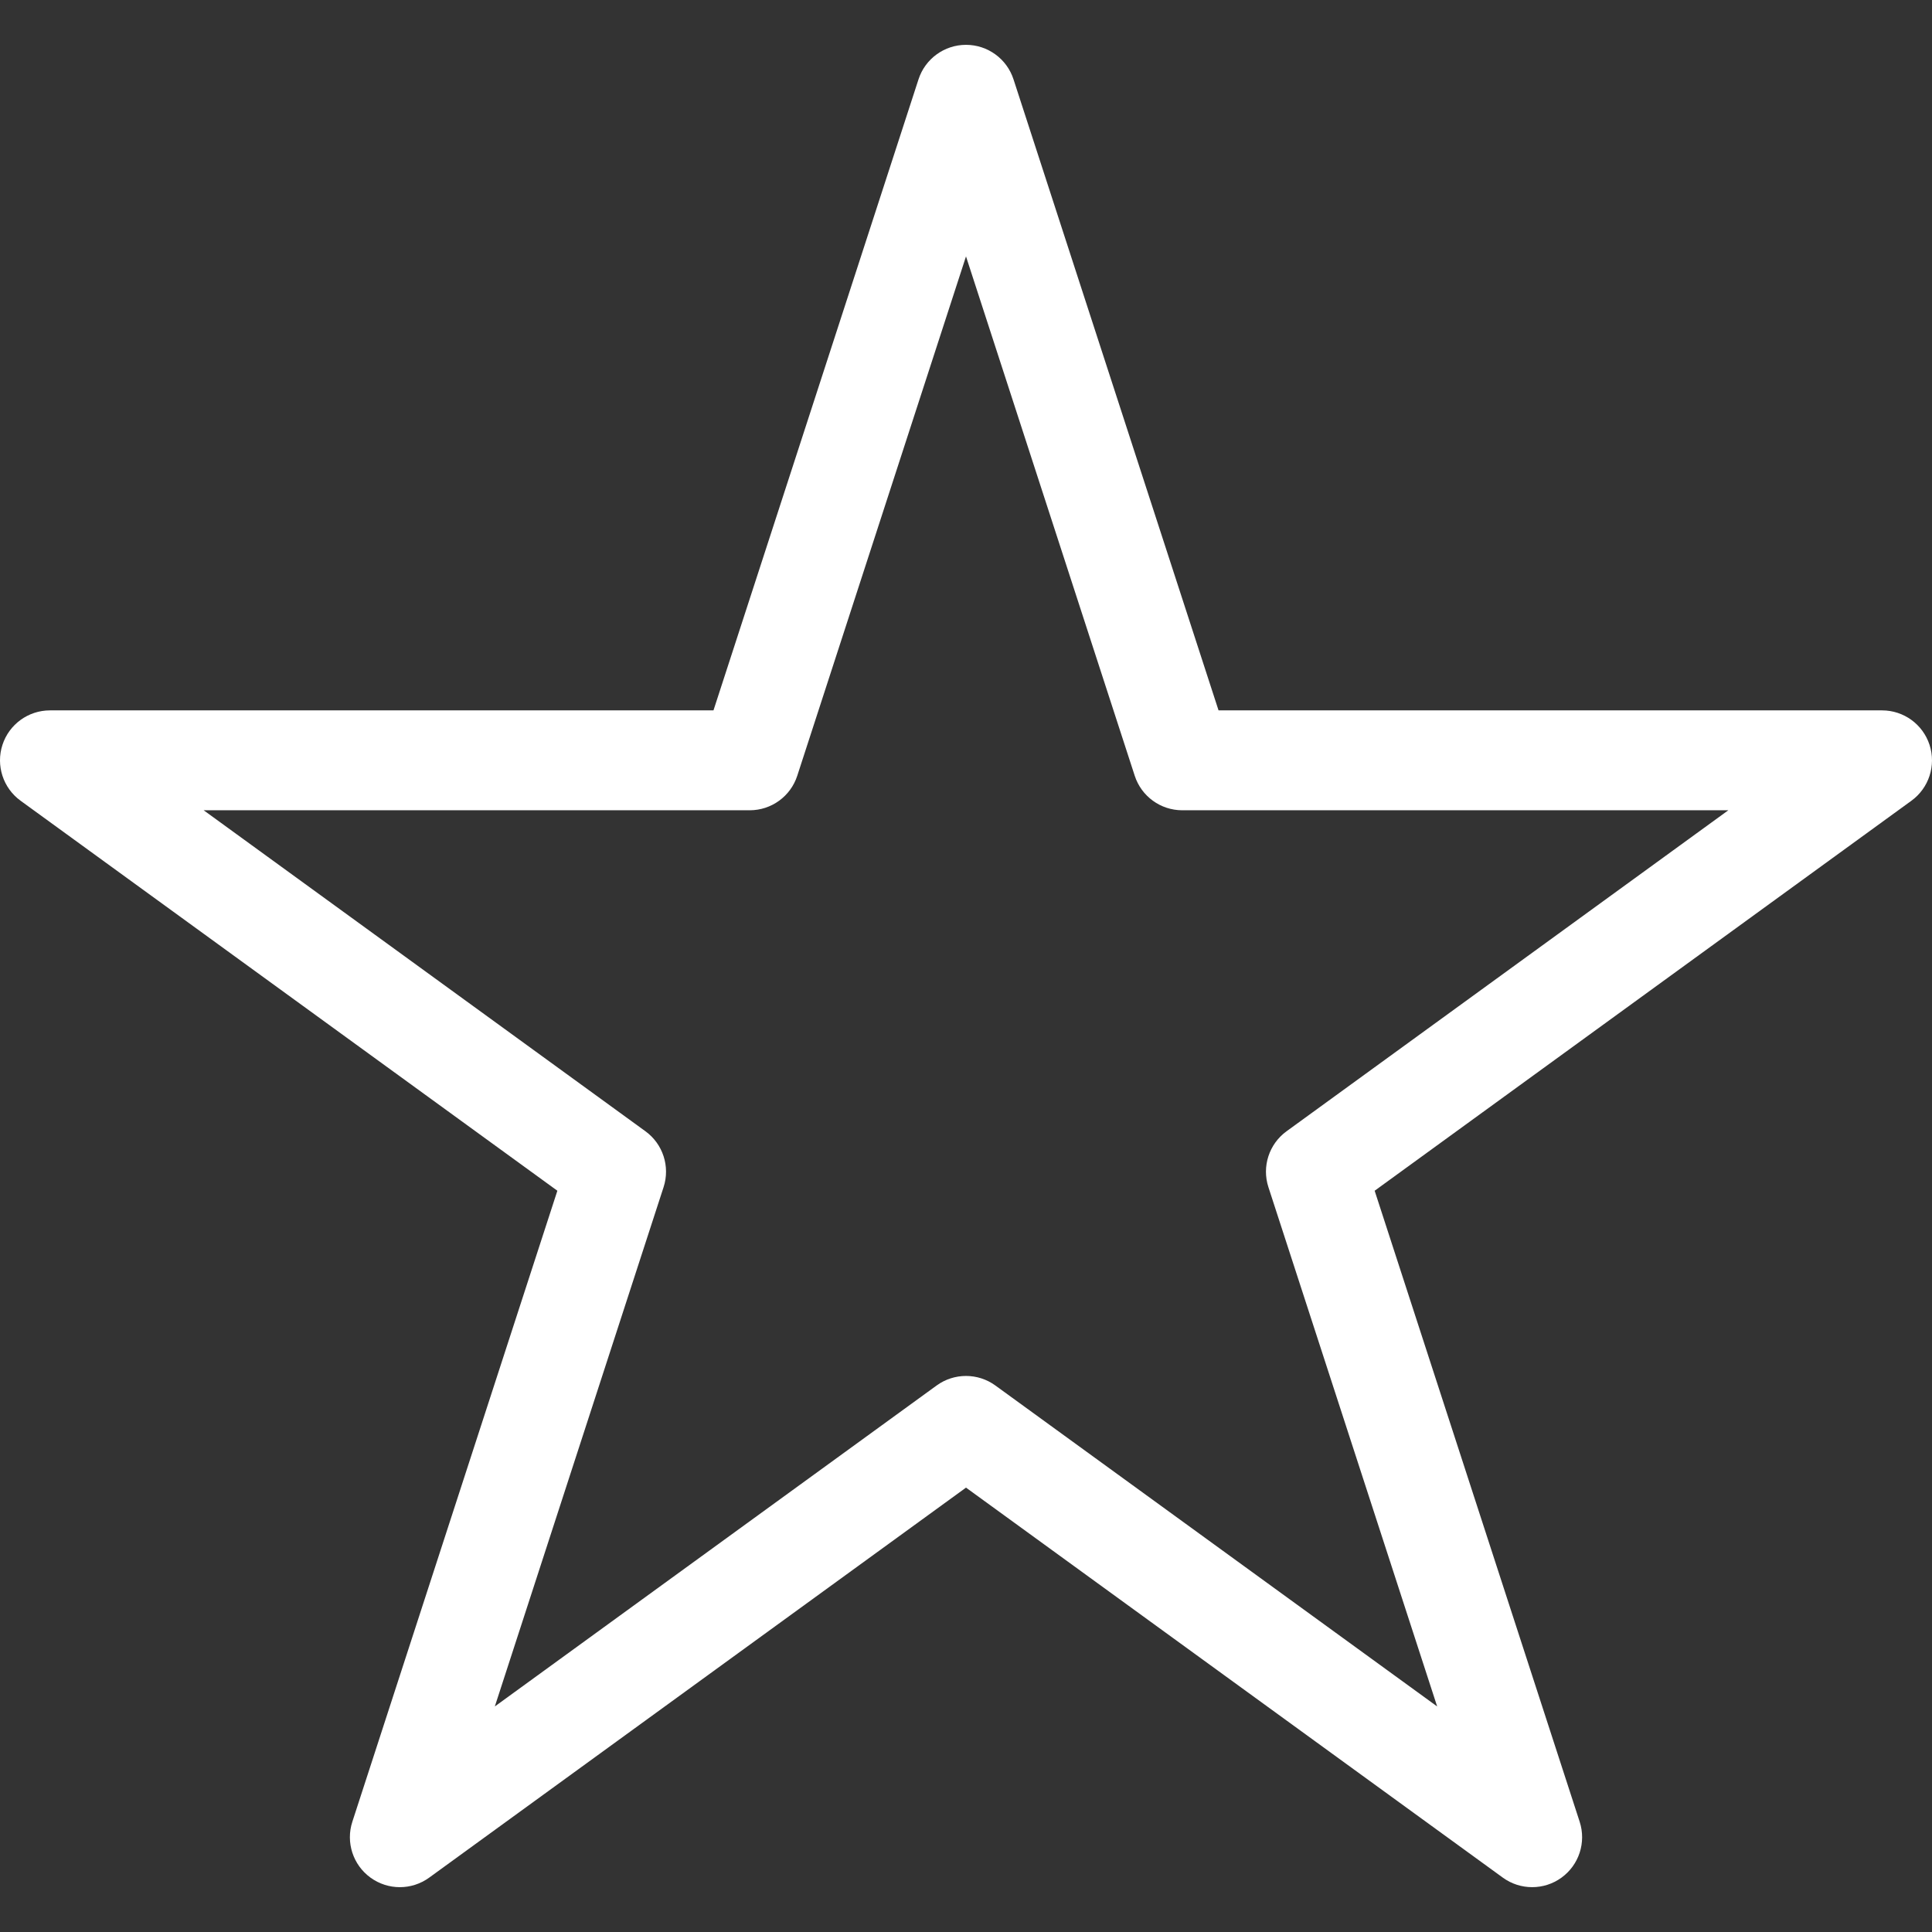 <svg xmlns="http://www.w3.org/2000/svg" xmlns:svg="http://www.w3.org/2000/svg" id="Capa_1" width="512" height="512" x="0" style="enable-background:new 0 0 382.402 382.402" y="0" version="1.1" viewBox="0 0 382.402 382.402" xml:space="preserve"><rect x="0" y="0" width="382.402" height="382.402" fill="#333333" stroke="none"/><g id="g3" style="fill:#fff;fill-opacity:1"><path id="path5" fill="#a3a3a3" d="M381.918,147.437c-1.323-4.074-5.122-6.831-9.401-6.831h-131.33l-40.582-124.9c-1.322-4.072-5.12-6.831-9.402-6.831 s-8.08,2.759-9.403,6.831l-40.581,124.9H9.888c-4.282,0-8.081,2.756-9.404,6.831c-1.322,4.074,0.126,8.535,3.591,11.053 l106.245,77.193l-40.582,124.9c-1.323,4.074,0.125,8.535,3.592,11.054c3.466,2.521,8.157,2.521,11.623,0l106.249-77.192 l106.249,77.192c1.731,1.262,3.773,1.888,5.811,1.888c2.038,0,4.079-0.626,5.812-1.888c3.466-2.519,4.913-6.979,3.591-11.054 l-40.58-124.9l106.242-77.193C381.791,155.972,383.241,151.511,381.918,147.437z M254.647,223.913 c-3.465,2.519-4.913,6.979-3.591,11.054l33.402,102.791l-87.446-63.527c-1.732-1.26-3.774-1.887-5.812-1.887 s-4.079,0.627-5.812,1.887l-87.447,63.527l33.403-102.791c1.323-4.074-0.126-8.535-3.592-11.054l-87.441-63.536H148.4 c4.28,0,8.079-2.756,9.402-6.831L191.201,50.75l33.397,102.796c1.322,4.074,5.121,6.831,9.403,6.831h108.087L254.647,223.913z" style="fill:#fff;fill-opacity:1"/></g></svg>